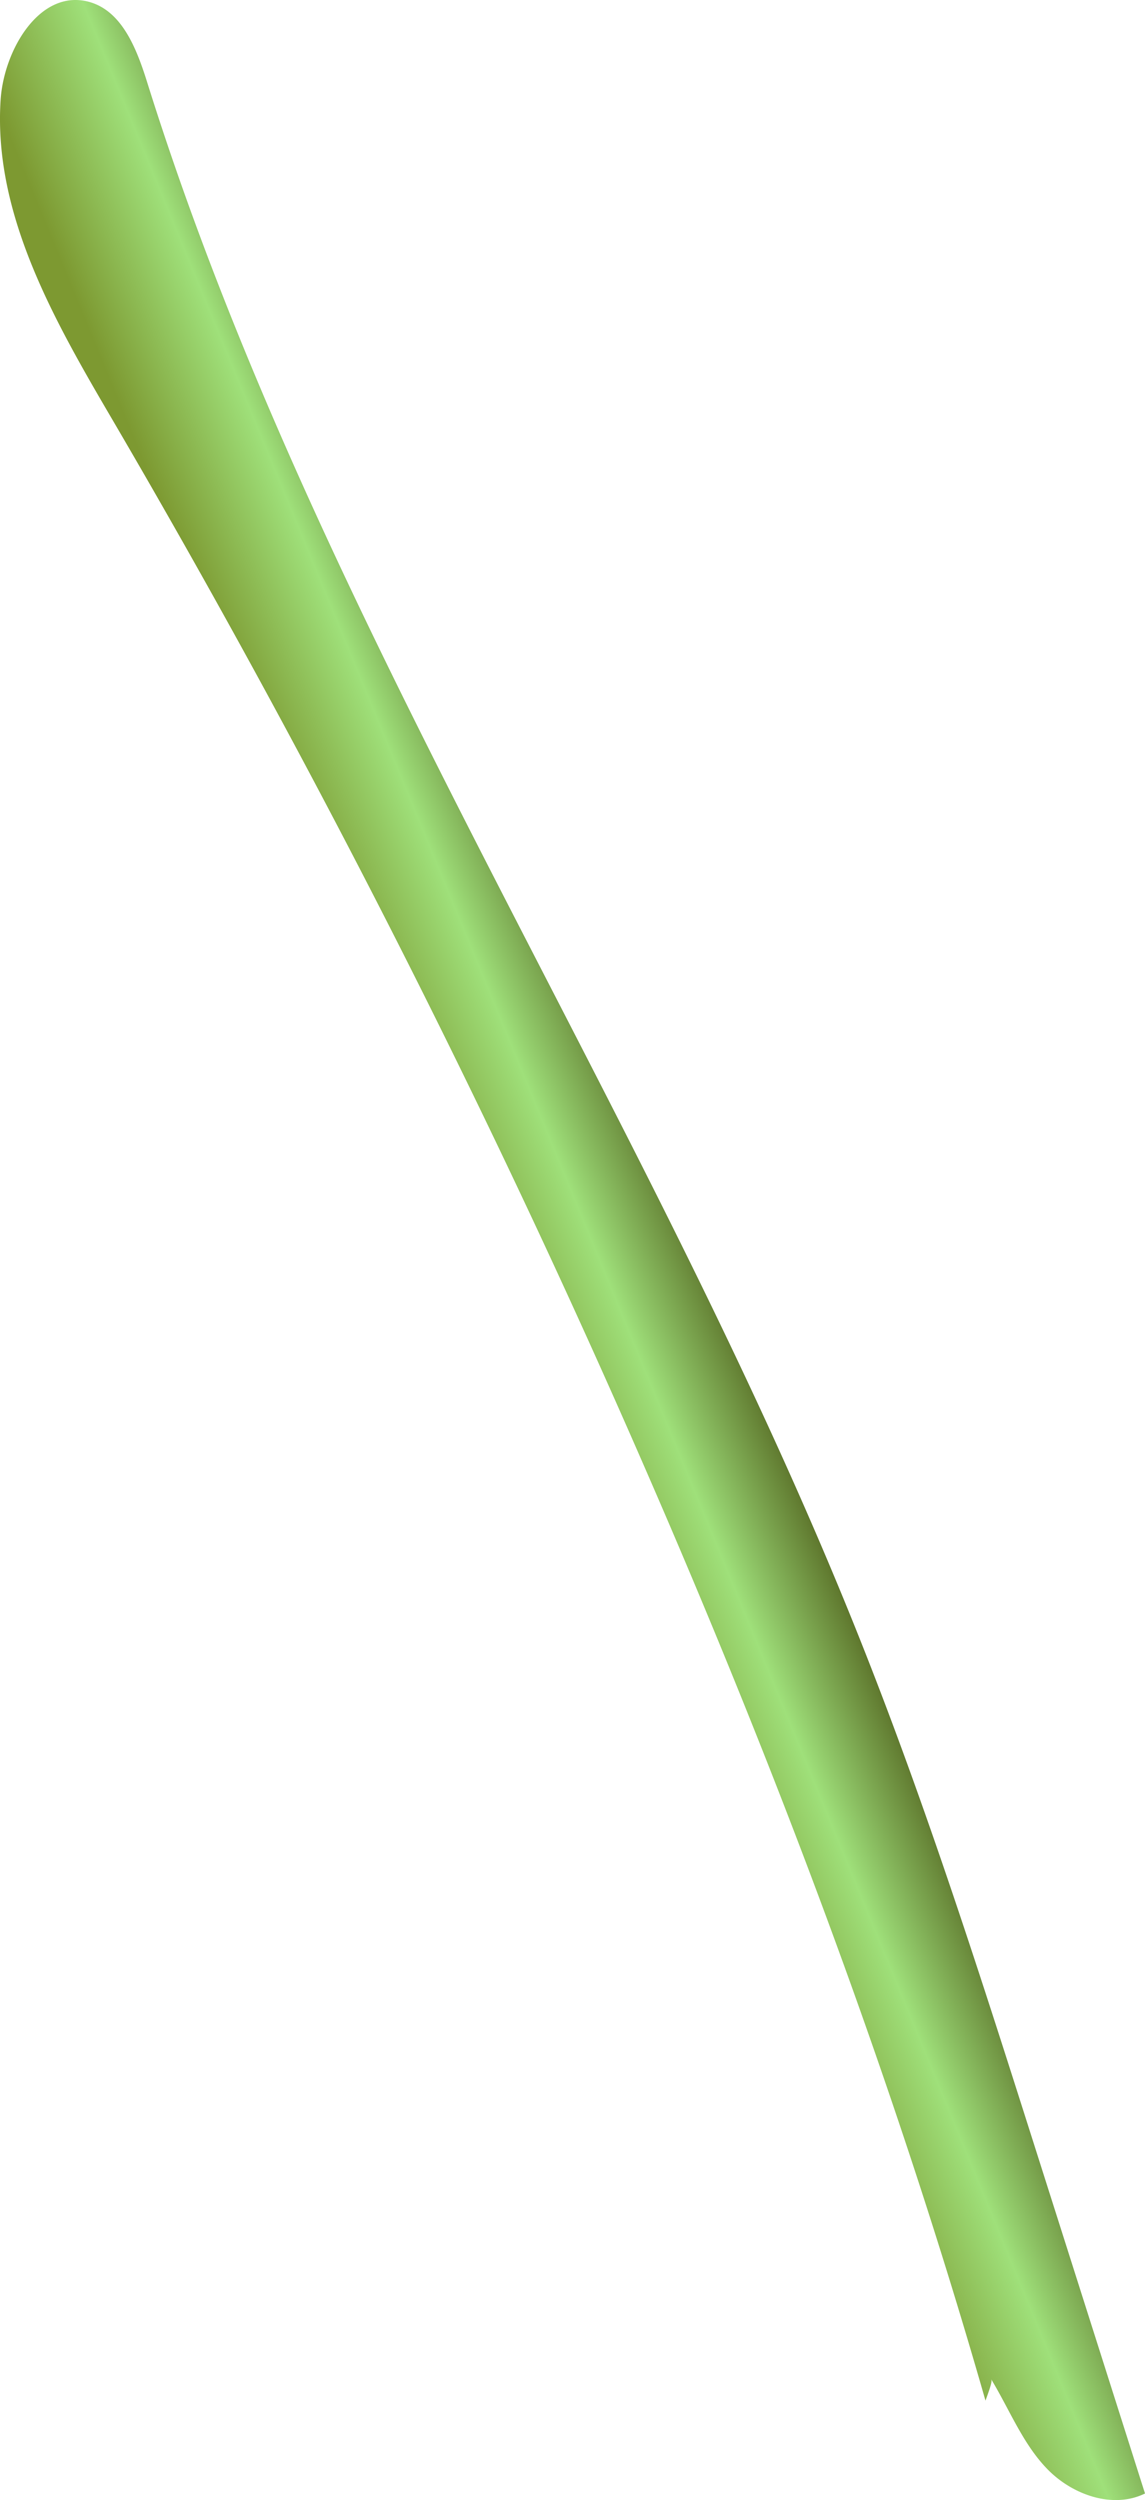<svg xmlns="http://www.w3.org/2000/svg" xmlns:xlink="http://www.w3.org/1999/xlink" viewBox="0 0 293.21 639.67"><defs><style>.cls-1{fill:url(#New_swatch);}</style><linearGradient id="New_swatch" x1="127.19" y1="334.69" x2="179.36" y2="303.38" gradientTransform="matrix(0.99, 0.15, -0.15, 0.99, 48.84, -18.45)" gradientUnits="userSpaceOnUse"><stop offset="0" stop-color="#7d9931"/><stop offset="0.5" stop-color="#9fe07a"/><stop offset="1" stop-color="#505f1c"/></linearGradient></defs><g id="Layer_2" data-name="Layer 2"><g id="Layer_4" data-name="Layer 4"><path class="cls-1" d="M252.36,614.24C229,532.71,199,453.18,165.08,375.44a2536.89,2536.89,0,0,0-136-267.55C14.13,82.39-1.78,55,.16,25.55,1,12.7,10.19-2.82,22.66.44,31.24,2.69,35,12.5,37.67,21c43.61,139.22,128,262,182.16,397.49,17.47,43.69,31.74,88.58,46,133.43L293.21,638c-8.16,4-18.39.41-24.77-6s-9.78-15.2-14.63-23.26C254,609.14,254.09,609.57,252.36,614.24Z"/></g></g></svg>